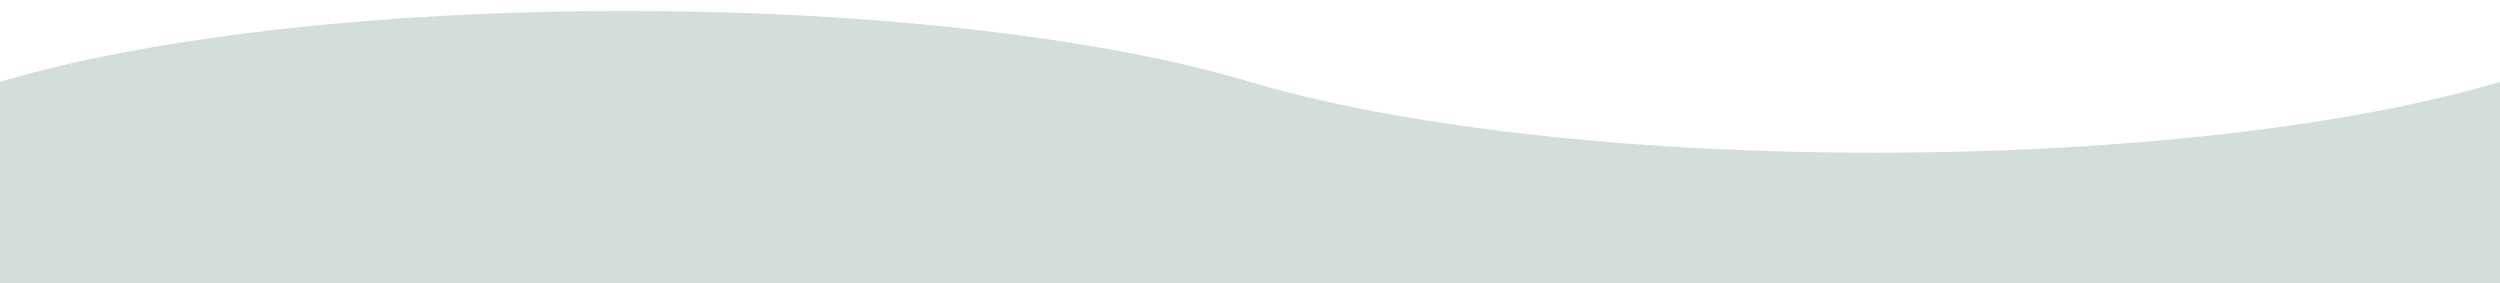 <svg width="1440" height="163" fill="none" xmlns="http://www.w3.org/2000/svg"><g clip-path="url(#clip0_97_920)"><path fill-rule="evenodd" clip-rule="evenodd" d="M360 6.315c146.503 0 276.827 15.992 360 40.828h720V528H0V47.142C83.173 22.307 213.496 6.315 360 6.315zM1079.57-122h.86-.86zM1440 47.143H720.003C803.176 71.978 933.499 87.97 1080 87.97c146.51 0 276.83-15.992 360-40.827z" fill="#D3DDDC"/></g><defs><clipPath id="clip0_97_920"><path fill="#fff" d="M0 0h1440v163H0z"/></clipPath></defs></svg>